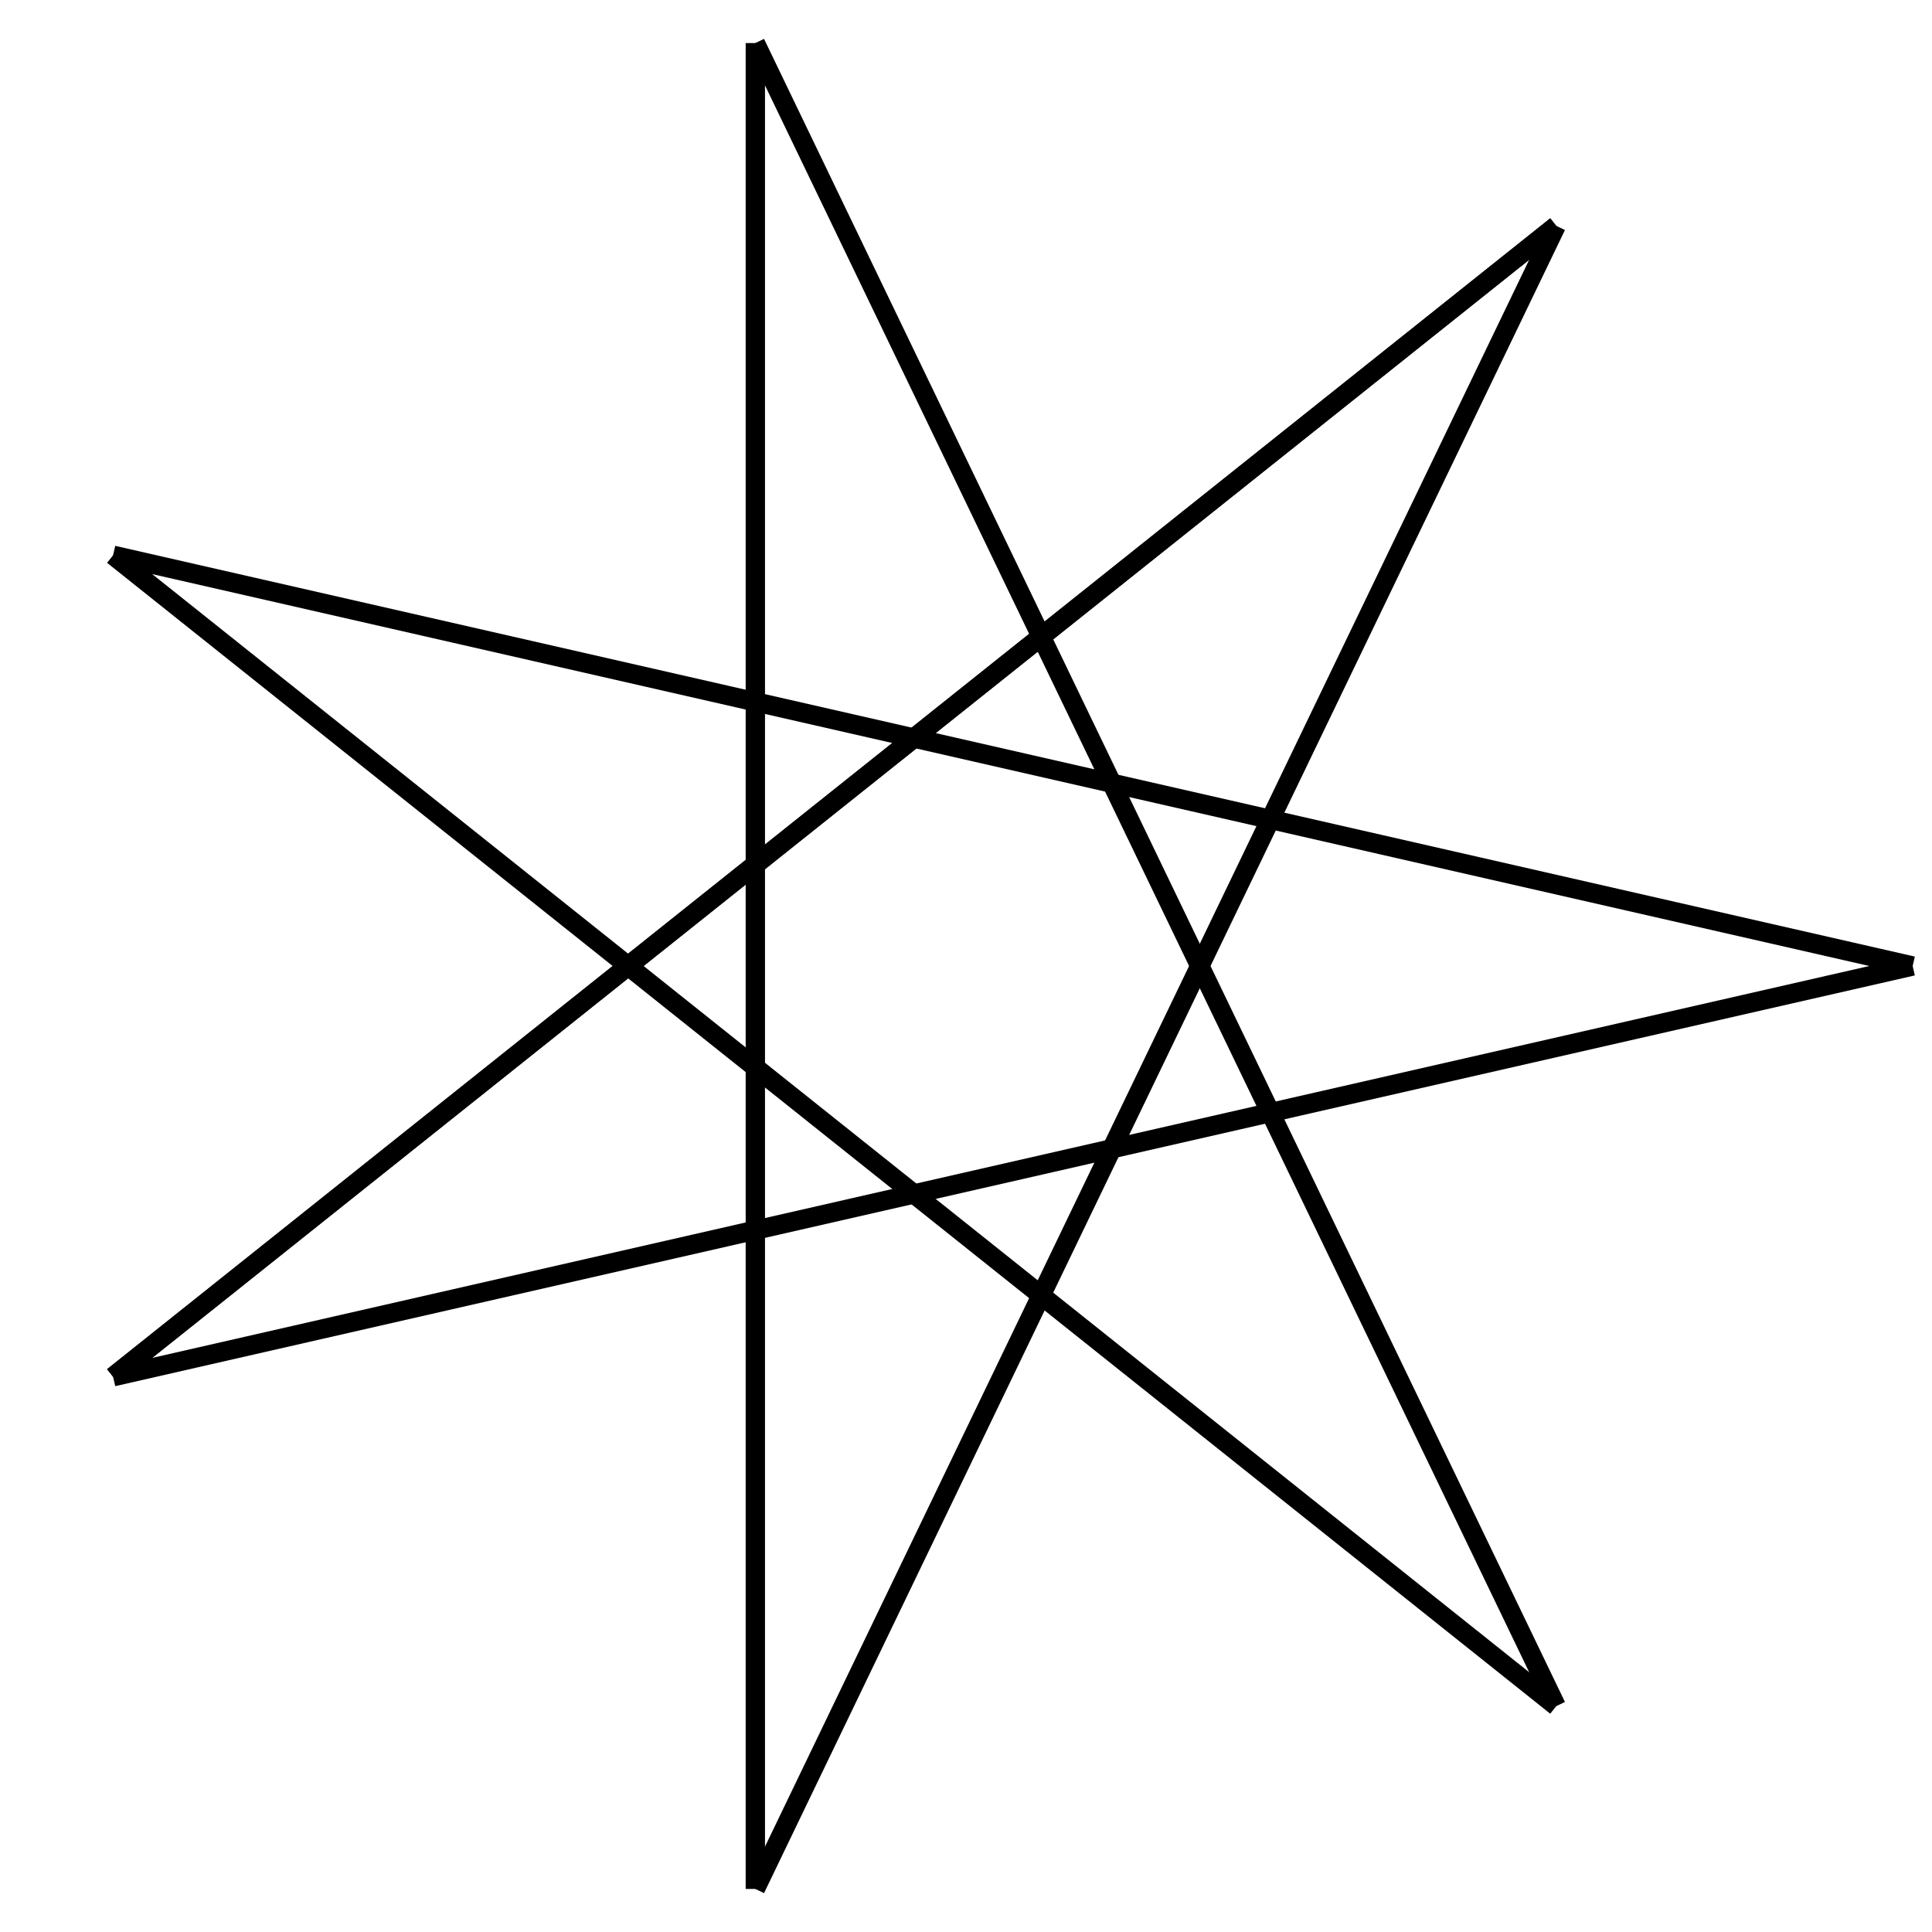 <?xml version="1.0" encoding="utf-8" ?>
<svg height="100" width="100" xmlns="http://www.w3.org/2000/svg" xmlns:ev="http://www.w3.org/2001/xml-events" xmlns:xlink="http://www.w3.org/1999/xlink">
  <title data-name="star_7_3" data-type="fractal">
    {7,3} Star
  </title>
  <defs><g data-type="fractal" id="star_7_3_rec"><line class="frdef" x1="5.853" x2="80.551" y1="71.26" y2="11.69"></line><line class="frline" x1="5.853" x2="80.551" y1="71.26" y2="11.69"></line><line class="frline" x1="80.551" x2="39.096" y1="11.69" y2="97.771"></line><line class="frline" x1="39.096" x2="39.096" y1="97.771" y2="2.229"></line><line class="frline" x1="39.096" x2="80.551" y1="2.229" y2="88.31"></line><line class="frline" x1="80.551" x2="5.853" y1="88.31" y2="28.74"></line><line class="frline" x1="5.853" x2="99.0" y1="28.74" y2="50.0"></line><line class="frline" x1="99.0" x2="5.853" y1="50.0" y2="71.26"></line></g></defs><use fill="none" id="svg_7" stroke="black" x="0" xlink:href="#star_7_3_rec" y="0"></use></svg>